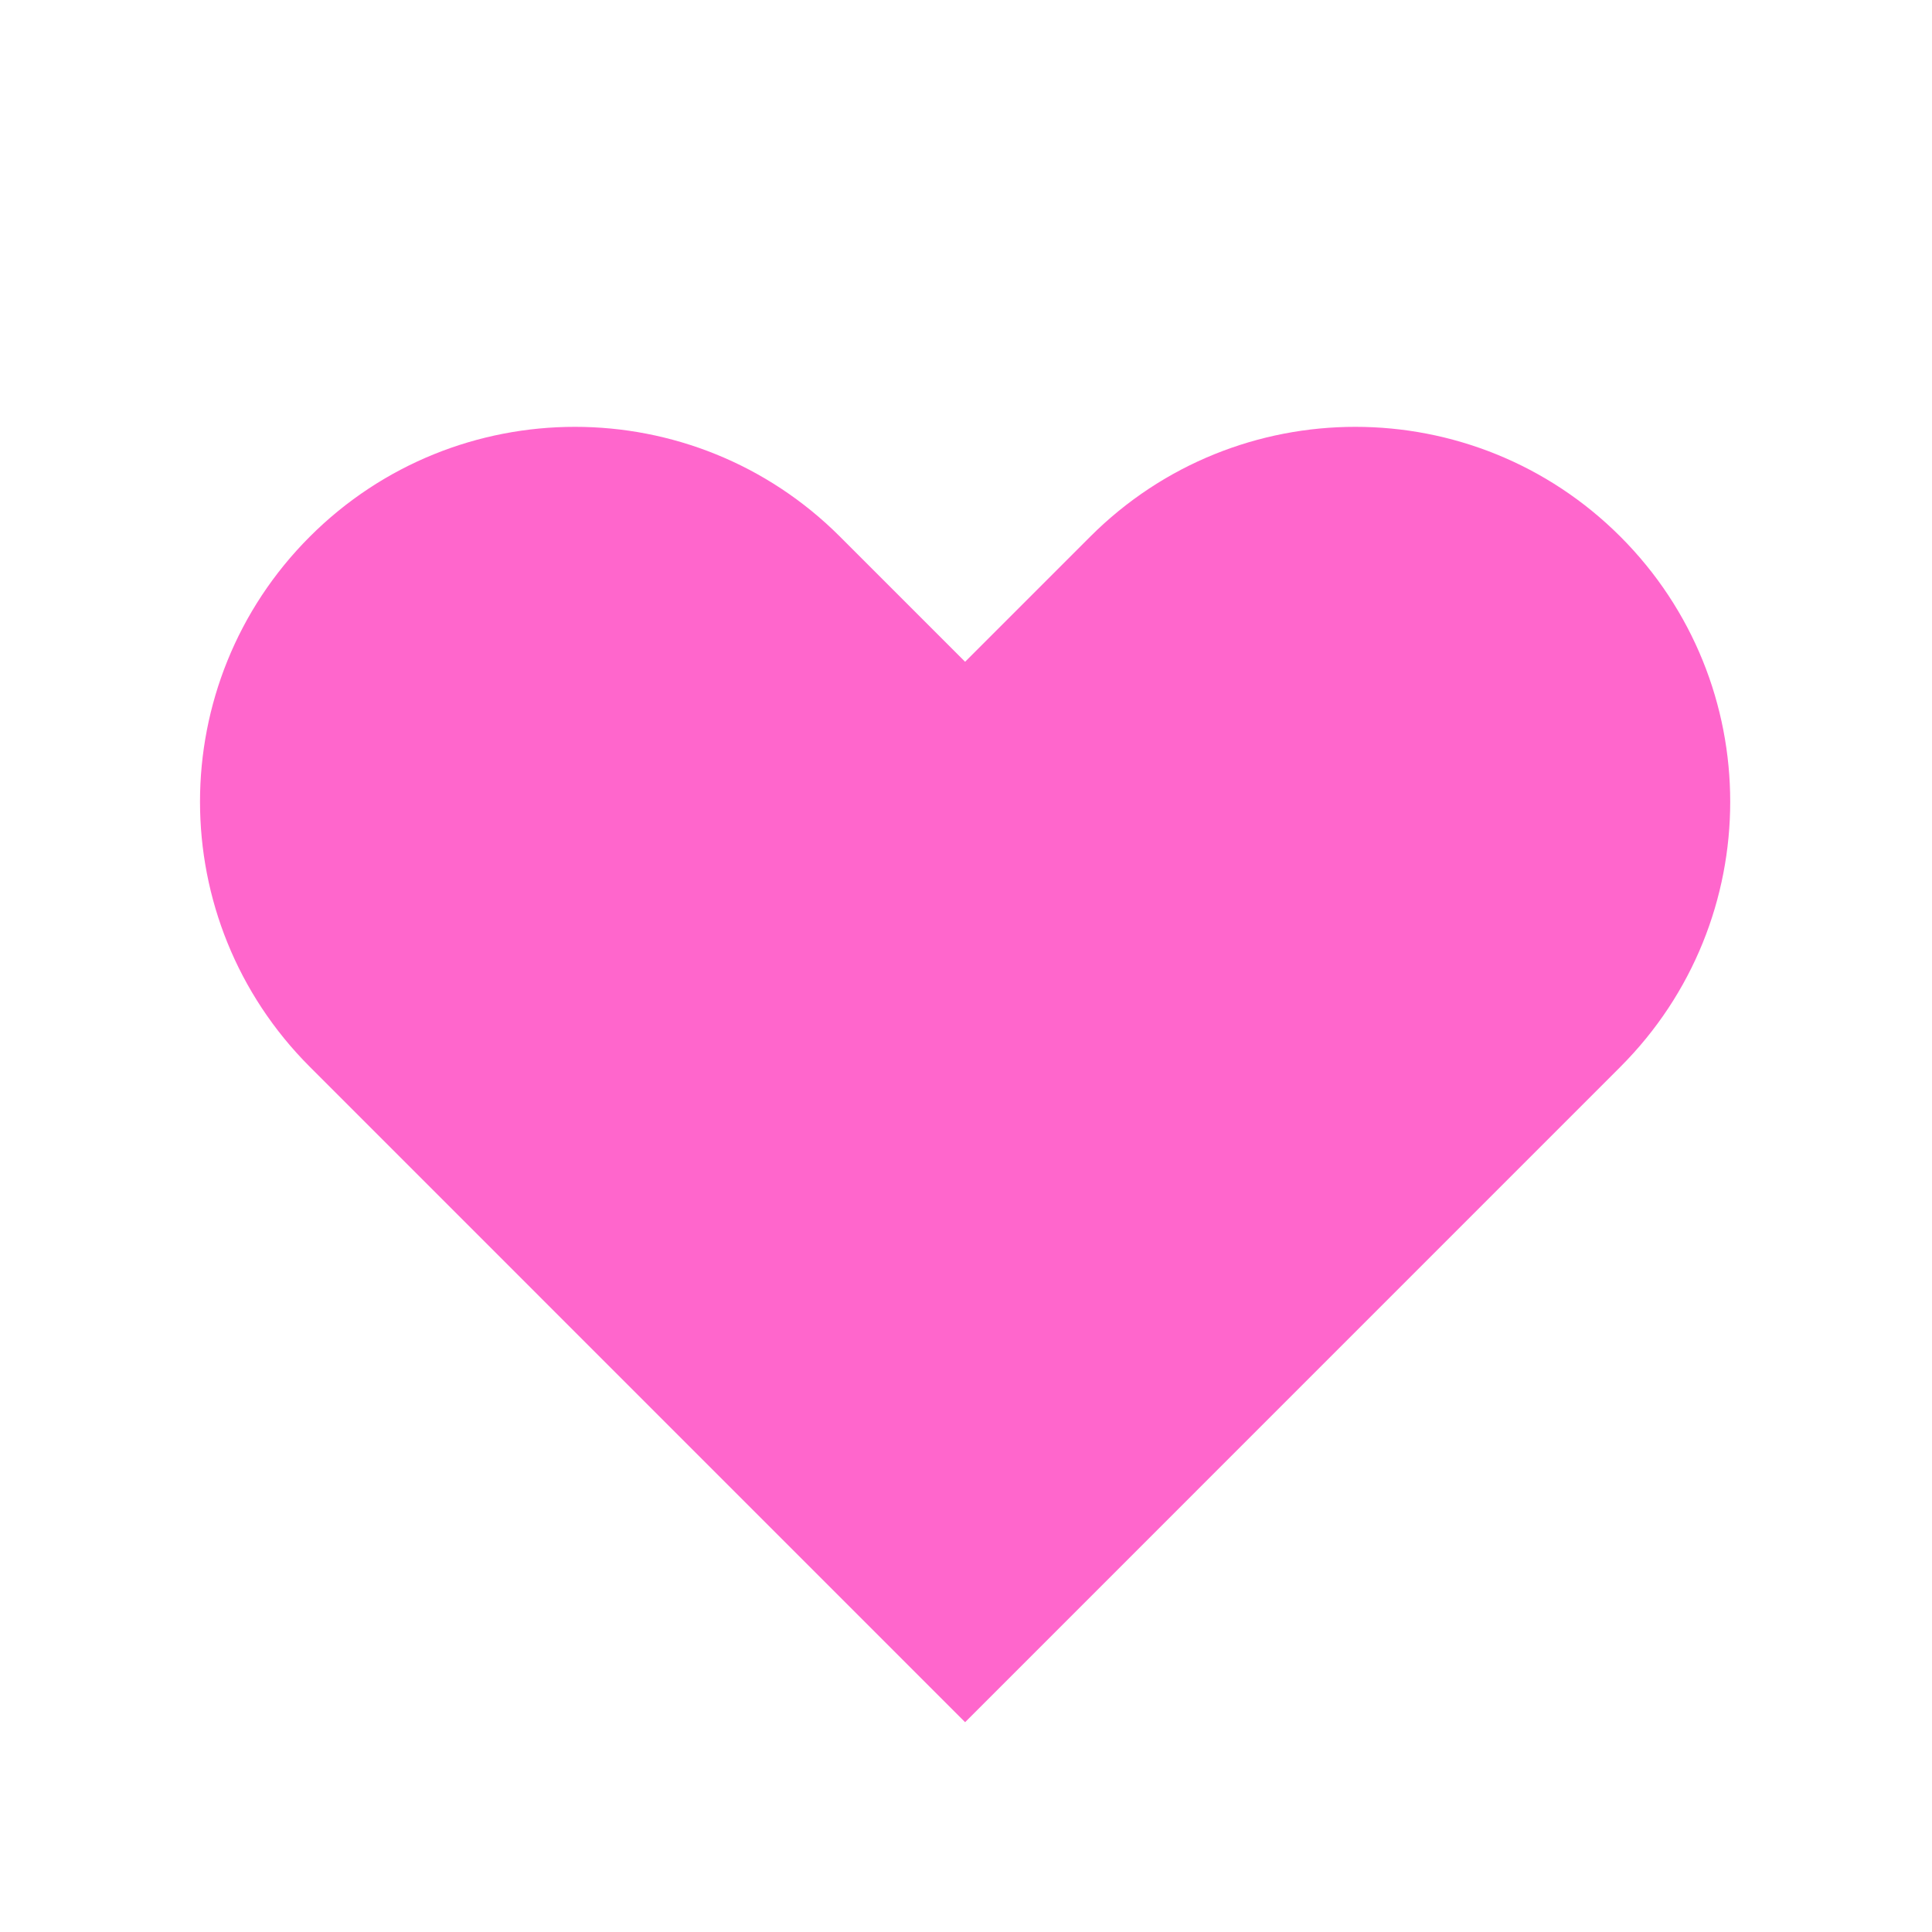 <?xml version="1.0" encoding="UTF-8"?>
<svg id="_イヤー_1" data-name="レイヤー 1" xmlns="http://www.w3.org/2000/svg" width="763" height="763" viewBox="0 0 763 763">
  <defs>
    <style>
      .cls-1 {
        fill: #f6c;
        stroke: #f6c;
        stroke-miterlimit: 10;
        stroke-width: 20px;
      }
    </style>
  </defs>
  <path class="cls-1" d="M381.15,666l-251.72-251.75c-53.917-53.911-53.921-141.323-.01-195.24,53.911-53.917,141.323-53.921,195.24-.01l56.49,56.49,56.49-56.49c53.917-53.911,141.329-53.907,195.24,.01s53.907,141.329-.01,195.24l-251.72,251.75Z"/>
</svg>